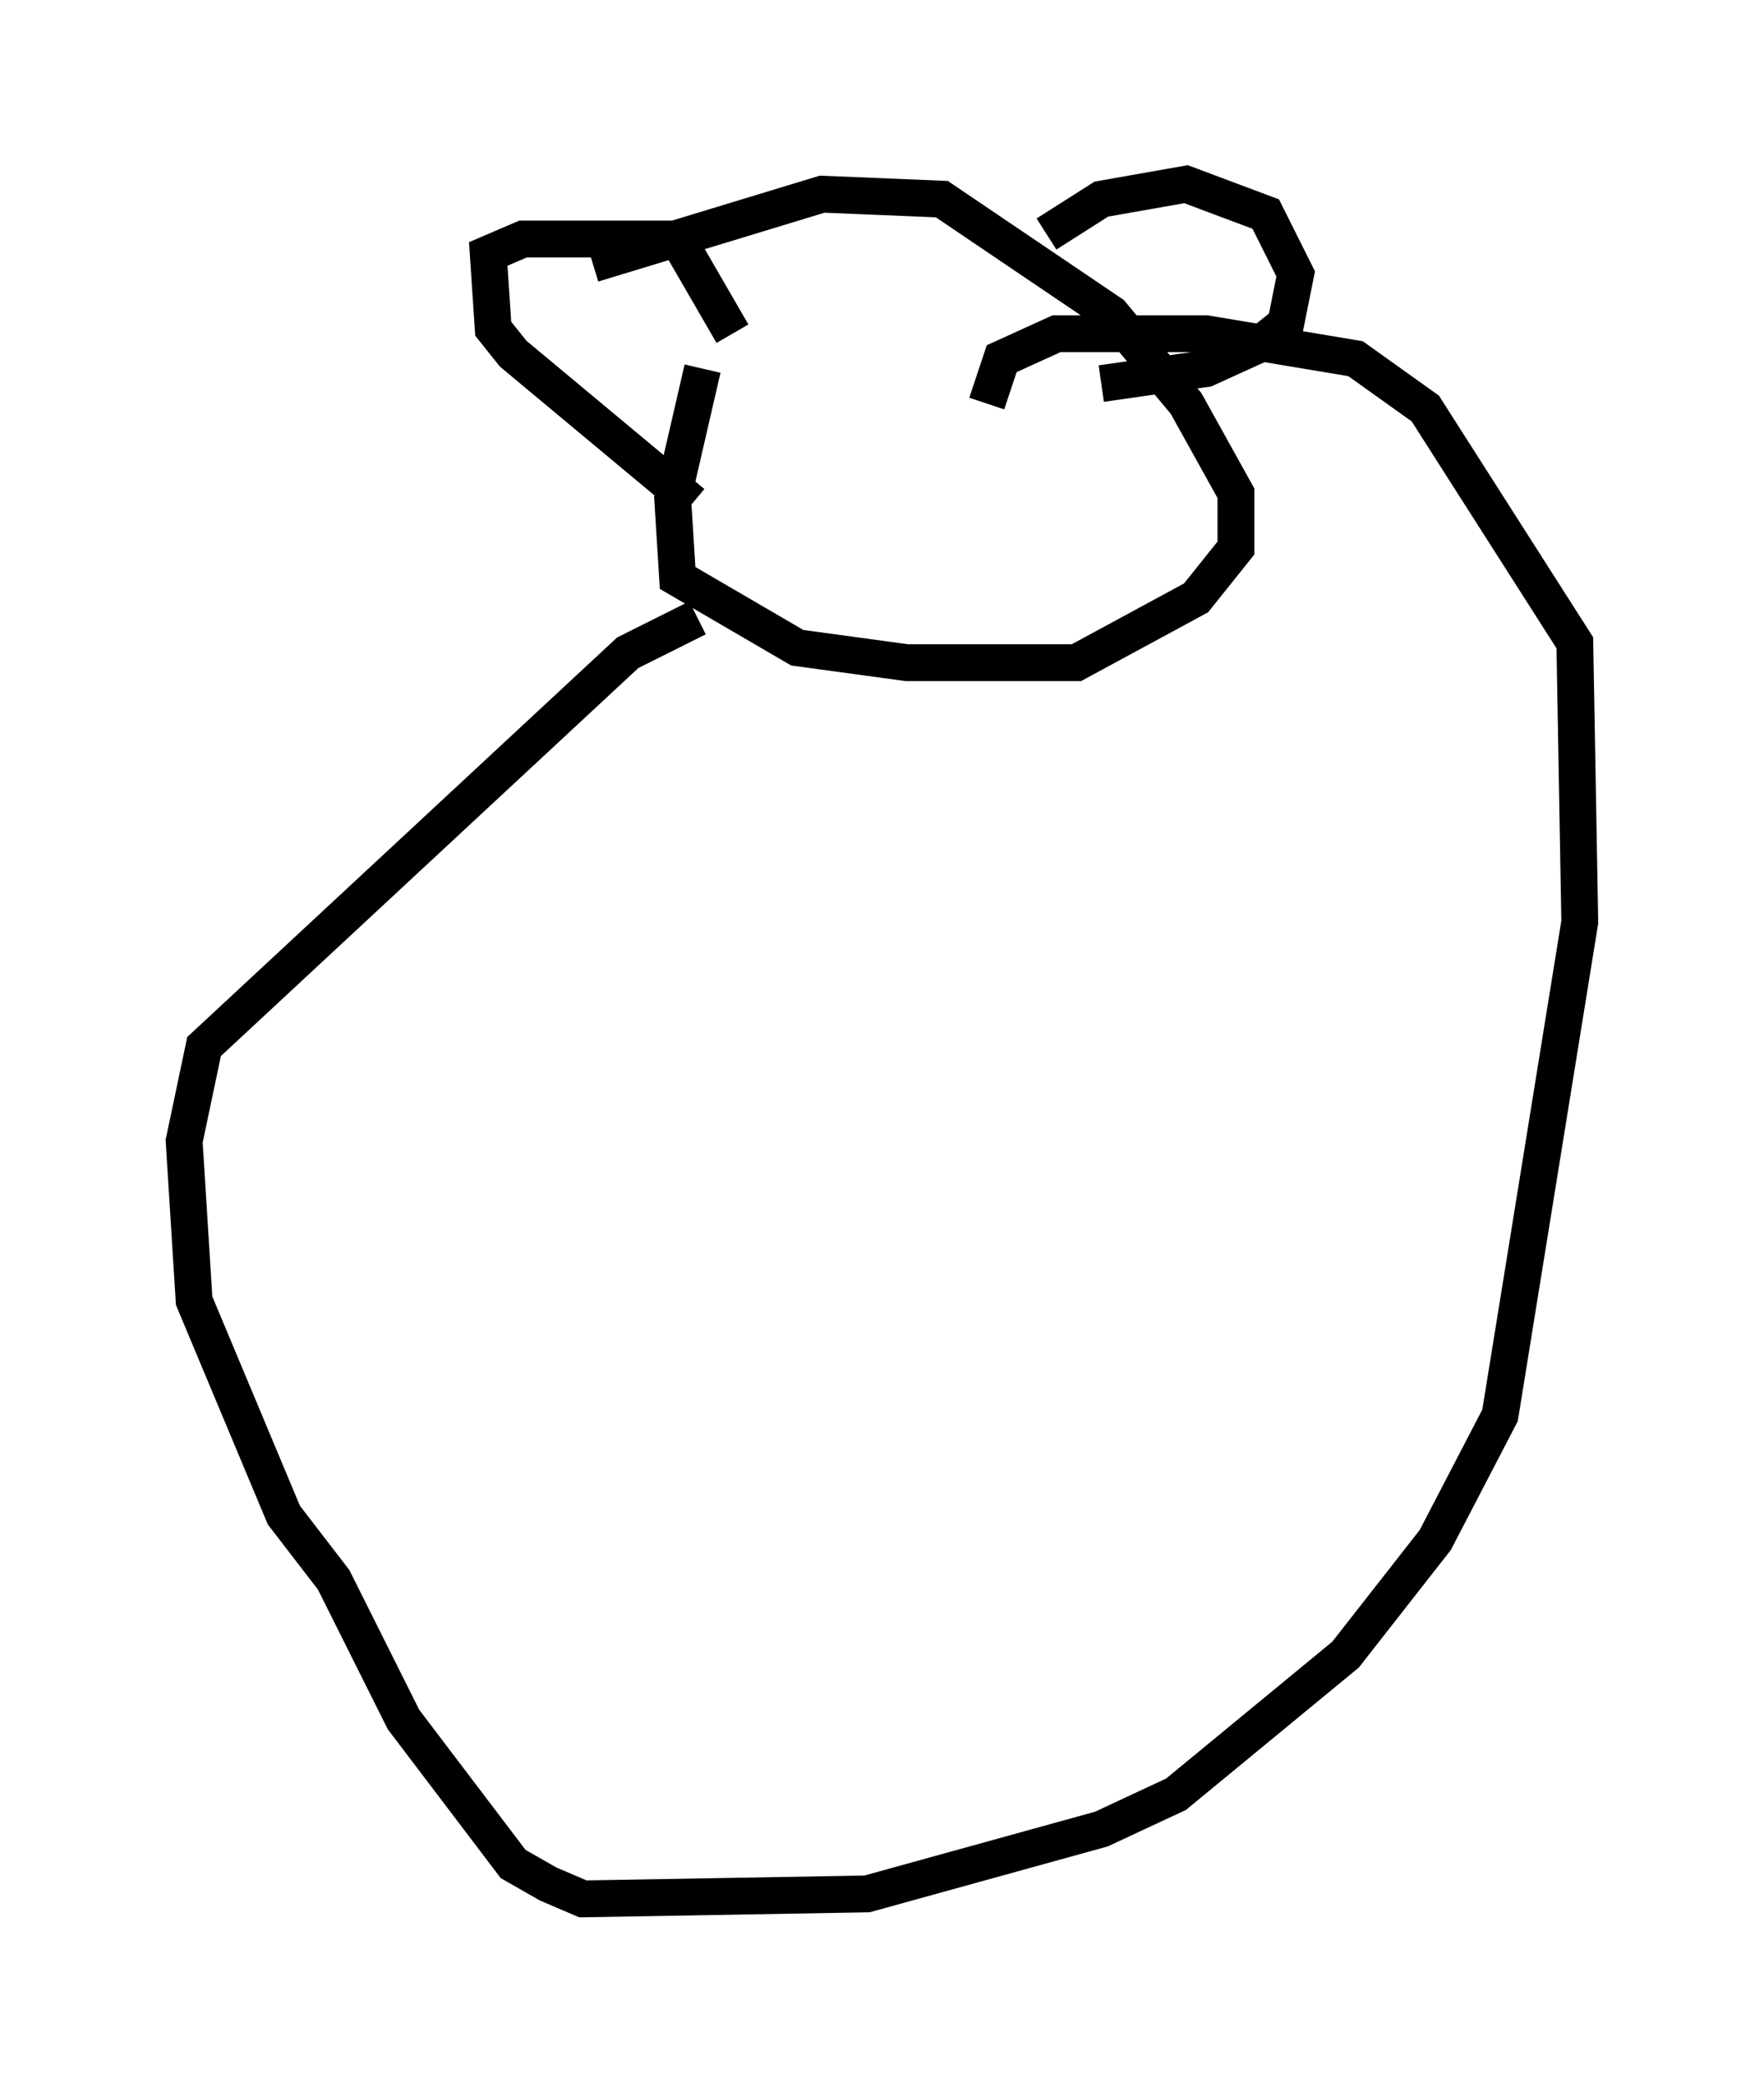 <?xml version="1.0" encoding="utf-8" ?>
<svg baseProfile="full" height="56.549" version="1.1" width="47.889" xmlns="http://www.w3.org/2000/svg" xmlns:ev="http://www.w3.org/2001/xml-events" xmlns:xlink="http://www.w3.org/1999/xlink"><defs /><rect fill="white" height="56.549" width="47.889" x="0" y="0" /><path d="M20.697, 7.571 m-1.624, 2.436 l-0.812, 3.518 0.135, 2.165 l3.248, 1.894 2.977, 0.406 l4.601, 0.0 3.248, -1.759 l1.083, -1.353 0.0, -1.488 l-1.353, -2.436 -2.03, -2.436 l-4.601, -3.112 -3.248, -0.135 l-6.225, 1.894 m2.706, 6.495 l-4.871, -4.059 -0.541, -0.677 l-0.135, -2.03 0.947, -0.406 l4.195, 0.0 1.488, 2.571 m8.525, -2.706 l1.488, -0.947 2.3, -0.406 l2.165, 0.812 0.812, 1.624 l-0.271, 1.353 -0.677, 0.541 l-1.488, 0.677 -2.842, 0.406 m-10.961, 6.36 l-1.894, 0.947 -11.502, 10.69 l-0.541, 2.571 0.271, 4.33 l2.436, 5.819 1.353, 1.759 l1.894, 3.789 2.977, 3.924 l0.947, 0.541 0.947, 0.406 l7.713, -0.135 6.36, -1.759 l2.03, -0.947 4.601, -3.789 l2.436, -3.112 1.759, -3.383 l2.165, -13.396 -0.135, -7.578 l-4.059, -6.36 -1.894, -1.353 l-4.059, -0.677 -4.059, 0.0 l-1.488, 0.677 -0.406, 1.218 " fill="none" stroke="black" stroke-width="1" /></svg>